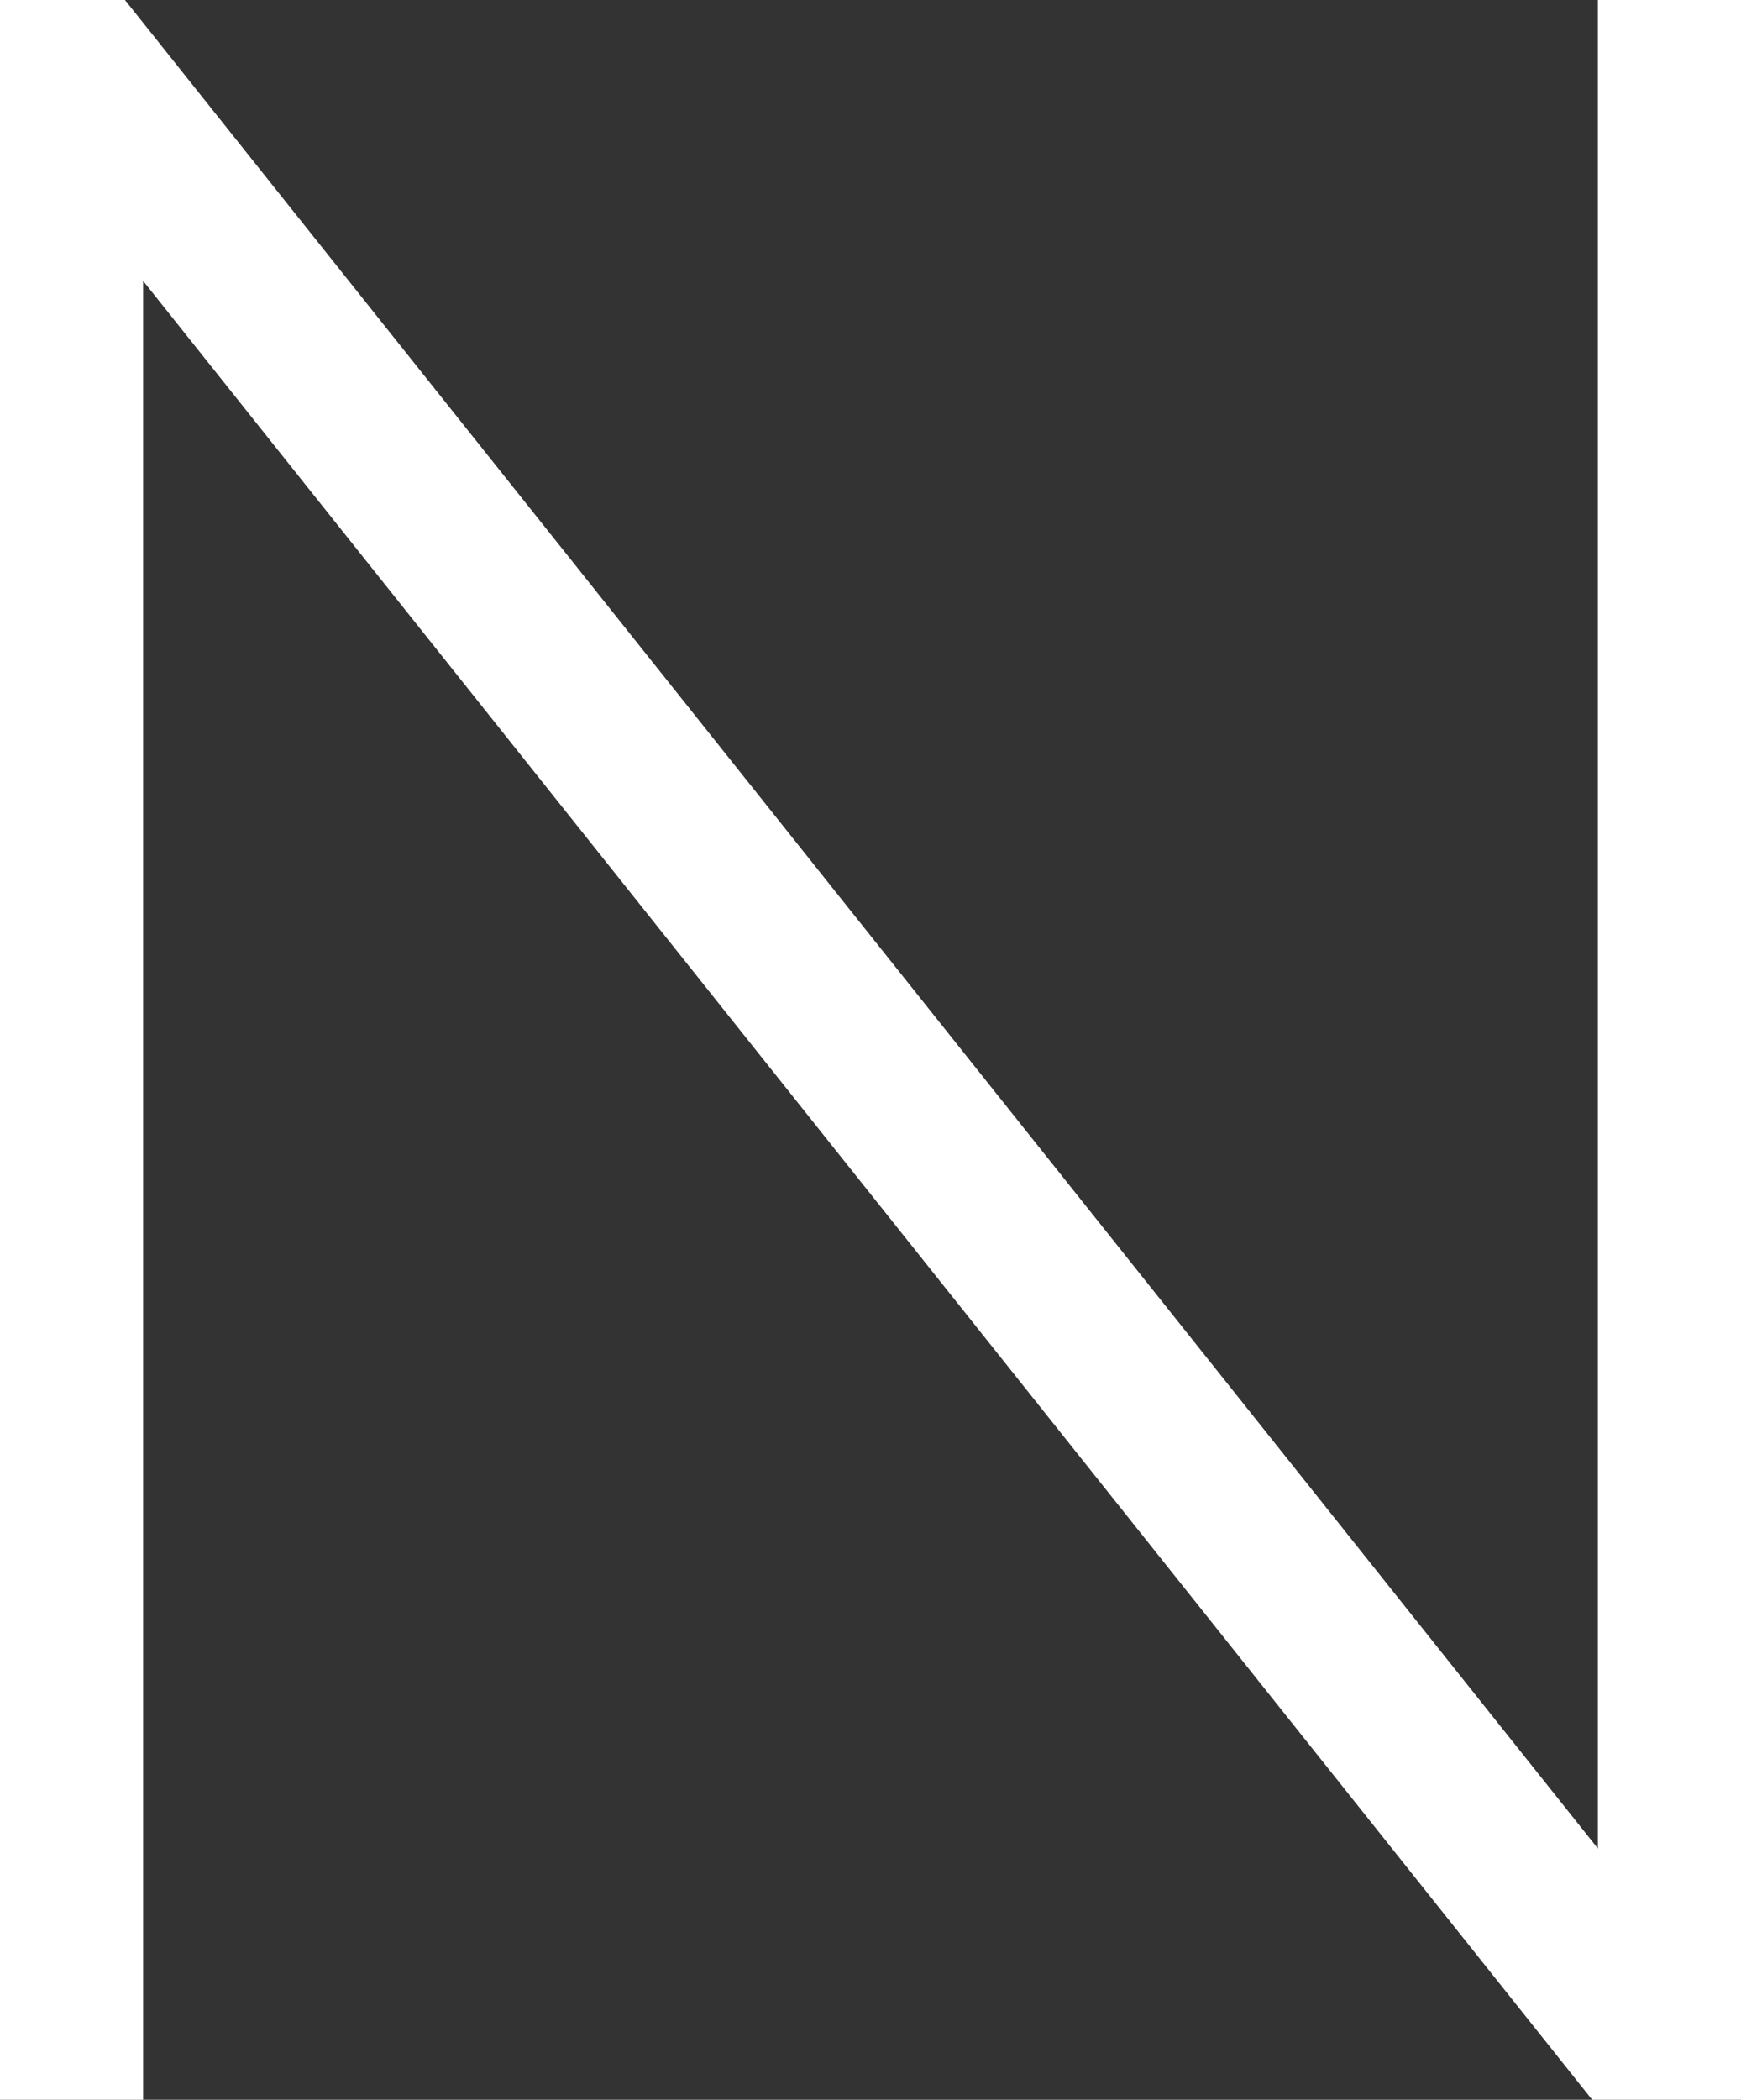 <svg id="레이어_1" data-name="레이어 1" xmlns="http://www.w3.org/2000/svg" viewBox="0 0 73 88"><rect x="0" y="0" width="73" height="88" fill="#333333" stroke="none"/><defs><style>.cls-1{fill:#fff;}</style></defs><path class="cls-1" d="M36,28.77V105H30V17h5.24L97,94.47V17h6v88H96.76Z" transform="translate(-30 -17)"/></svg>